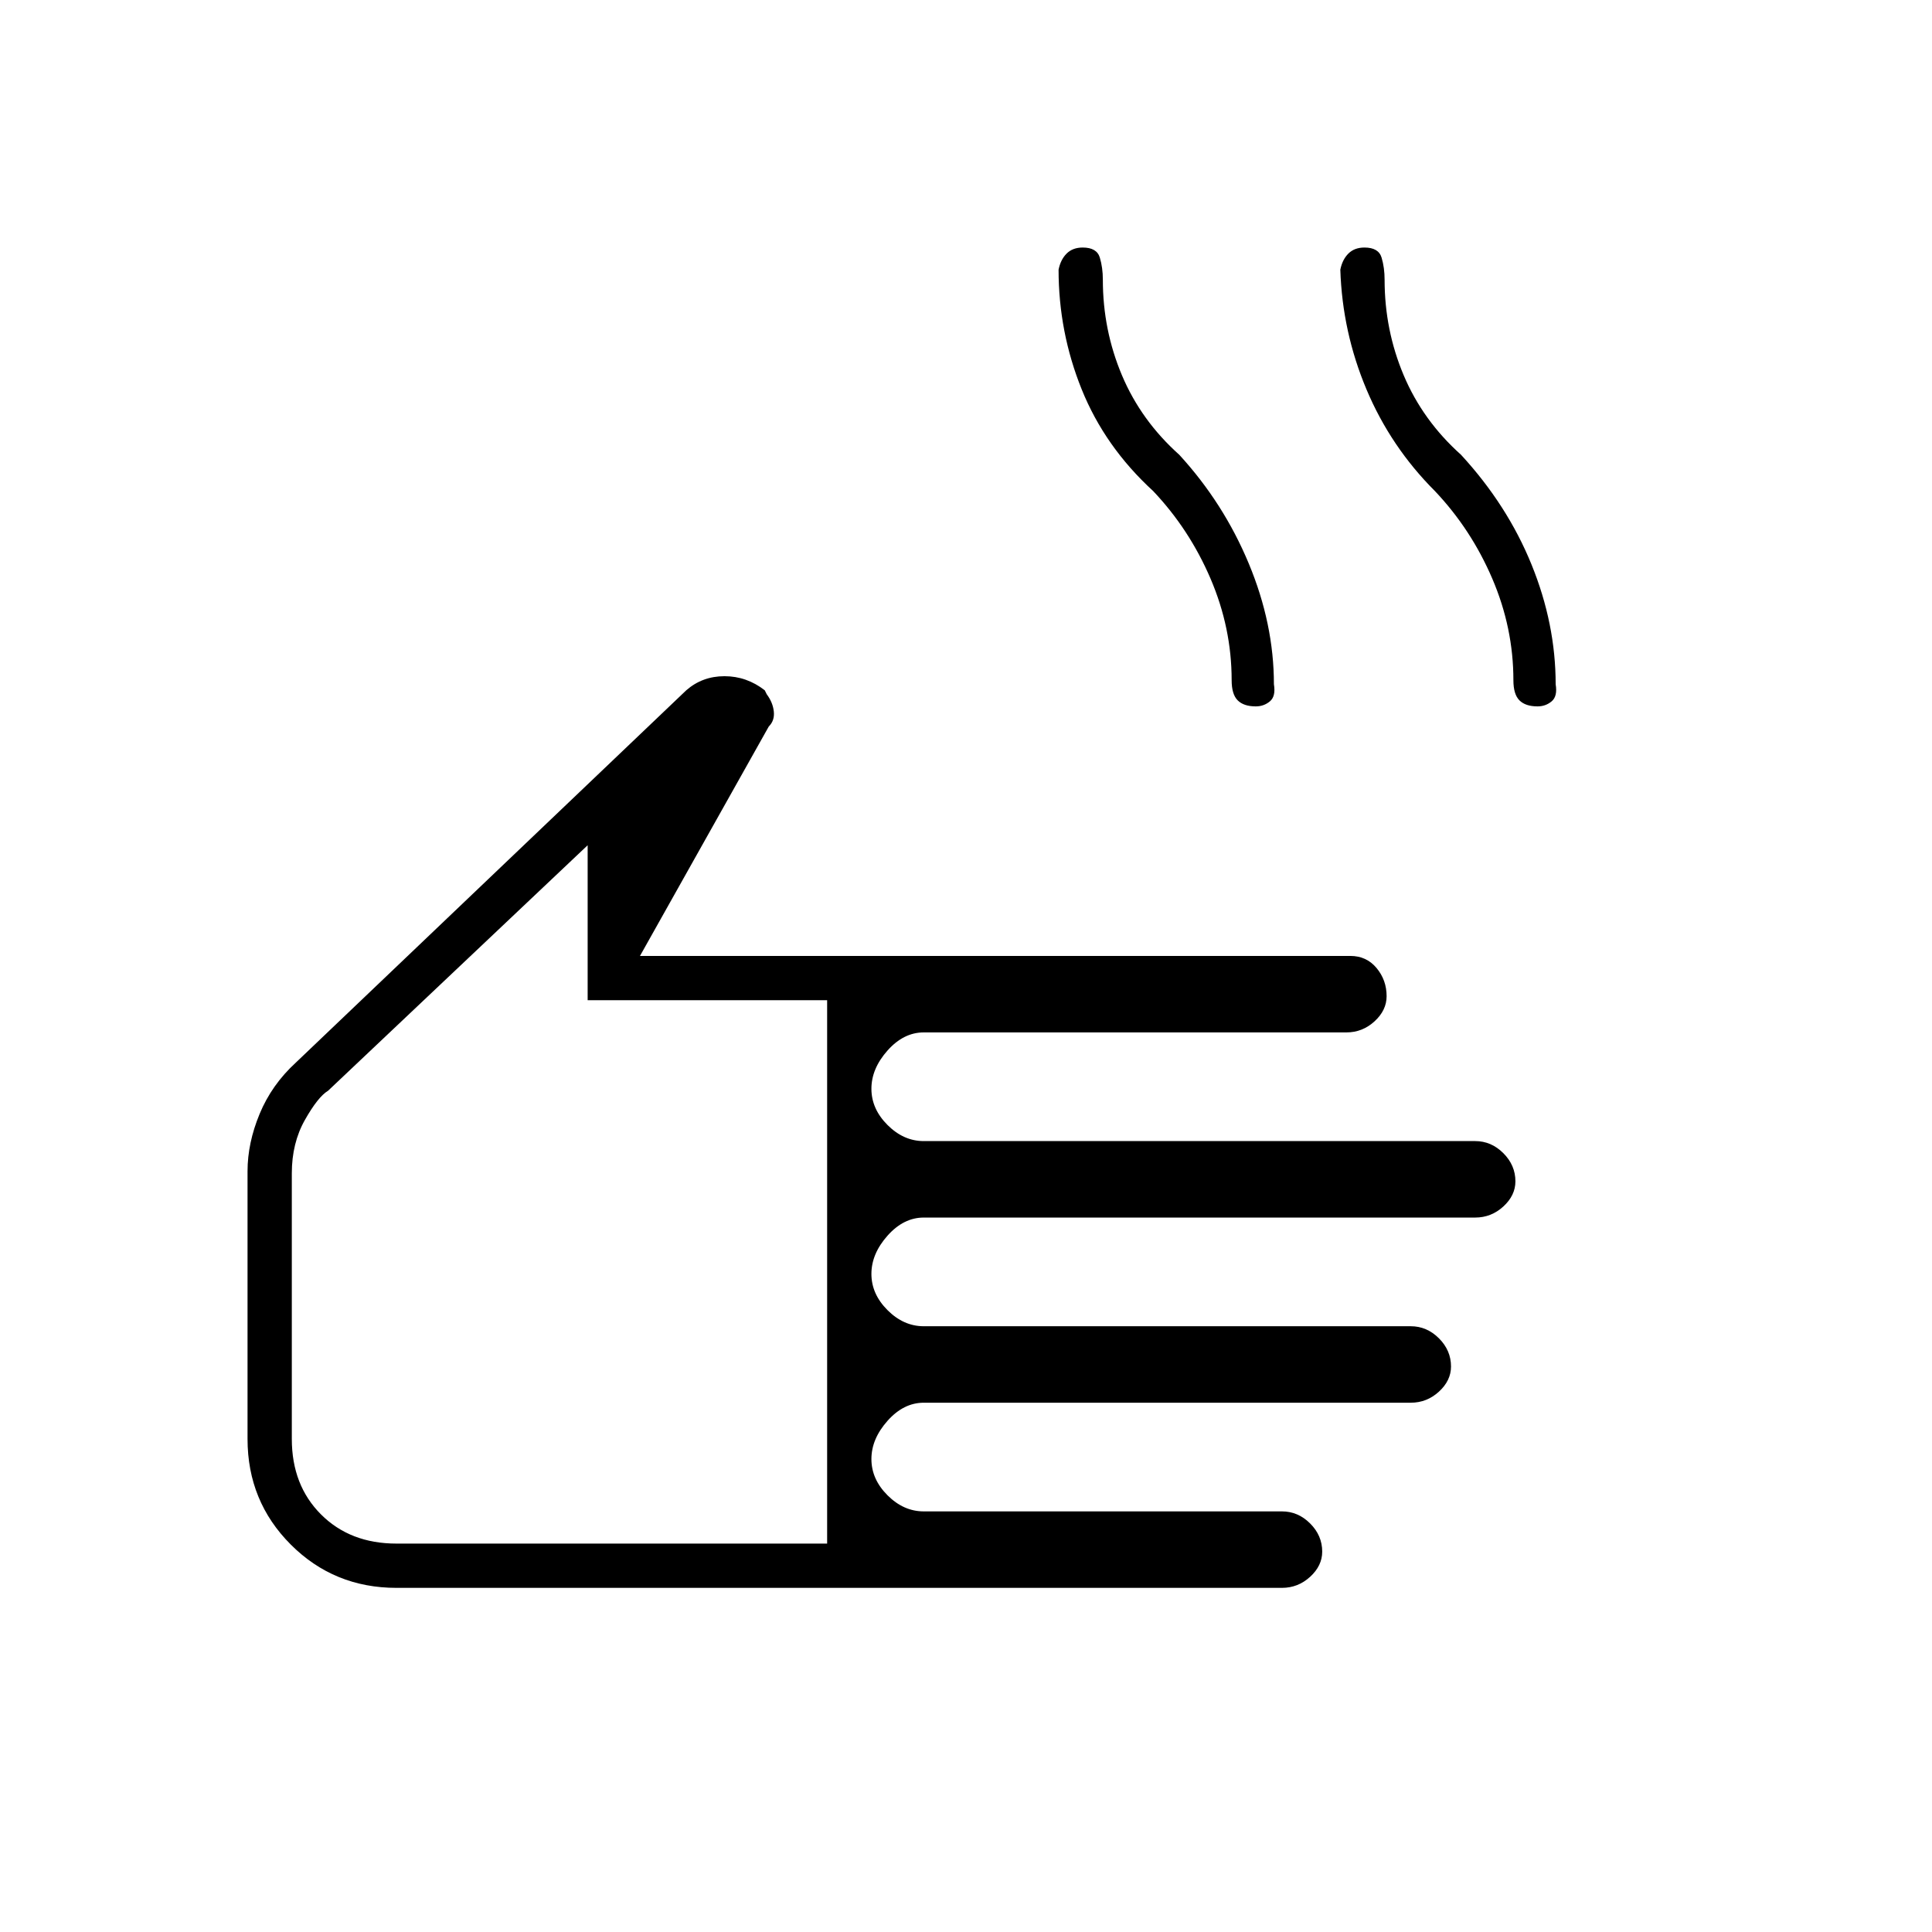 <svg xmlns="http://www.w3.org/2000/svg" height="48" width="48"><path d="M9.85 39.45Q8.3 39.45 7.225 38.375Q6.15 37.3 6.15 35.75V29.1Q6.15 28.4 6.45 27.675Q6.75 26.95 7.35 26.4L17.05 17.15Q17.45 16.8 18 16.8Q18.55 16.8 19 17.15L19.05 17.25Q19.2 17.45 19.225 17.675Q19.25 17.9 19.1 18.05L15.9 23.75H33.55Q33.95 23.75 34.2 24.05Q34.45 24.35 34.45 24.75Q34.45 25.1 34.15 25.375Q33.85 25.65 33.45 25.65H22.95Q22.45 25.65 22.05 26.1Q21.65 26.55 21.65 27.05Q21.65 27.55 22.05 27.95Q22.45 28.35 22.95 28.35H36.65Q37.05 28.35 37.35 28.65Q37.65 28.95 37.65 29.35Q37.65 29.7 37.35 29.975Q37.05 30.25 36.65 30.25H22.95Q22.45 30.25 22.05 30.7Q21.65 31.15 21.65 31.65Q21.65 32.15 22.05 32.55Q22.45 32.95 22.95 32.95H35.05Q35.45 32.95 35.75 33.25Q36.05 33.55 36.05 33.95Q36.05 34.3 35.75 34.575Q35.45 34.85 35.05 34.85H22.95Q22.45 34.85 22.05 35.3Q21.65 35.75 21.65 36.25Q21.65 36.75 22.05 37.15Q22.45 37.55 22.95 37.55H31.85Q32.25 37.55 32.55 37.85Q32.85 38.15 32.85 38.55Q32.85 38.9 32.55 39.175Q32.25 39.45 31.85 39.45ZM9.85 38.35H20.55V24.85H14.6V21L8.15 27.1Q7.9 27.25 7.575 27.825Q7.25 28.4 7.25 29.15V35.75Q7.25 36.9 7.975 37.625Q8.7 38.35 9.85 38.35ZM31.2 17.55Q30.9 17.55 30.75 17.4Q30.6 17.25 30.6 16.9Q30.6 15.6 30.075 14.375Q29.55 13.15 28.65 12.2Q27.45 11.1 26.875 9.675Q26.3 8.25 26.3 6.7Q26.35 6.45 26.5 6.3Q26.65 6.15 26.9 6.15Q27.25 6.15 27.325 6.4Q27.4 6.65 27.4 6.95Q27.4 8.2 27.875 9.325Q28.35 10.45 29.3 11.3Q30.4 12.5 31.025 14Q31.65 15.5 31.65 17Q31.7 17.3 31.55 17.425Q31.4 17.55 31.2 17.55ZM38.2 17.55Q37.9 17.55 37.75 17.4Q37.6 17.25 37.6 16.9Q37.6 15.6 37.075 14.375Q36.55 13.15 35.65 12.2Q34.55 11.1 33.95 9.675Q33.35 8.25 33.3 6.7Q33.35 6.45 33.5 6.3Q33.65 6.15 33.9 6.15Q34.25 6.15 34.325 6.4Q34.4 6.65 34.4 6.95Q34.4 8.2 34.875 9.325Q35.35 10.45 36.3 11.3Q37.45 12.55 38.05 14.025Q38.65 15.5 38.65 17Q38.7 17.3 38.55 17.425Q38.4 17.55 38.2 17.55ZM13.85 29.65Q13.85 29.65 13.85 29.65Q13.85 29.65 13.85 29.65Q13.85 29.65 13.85 29.65Q13.85 29.65 13.85 29.65Z"/></svg>